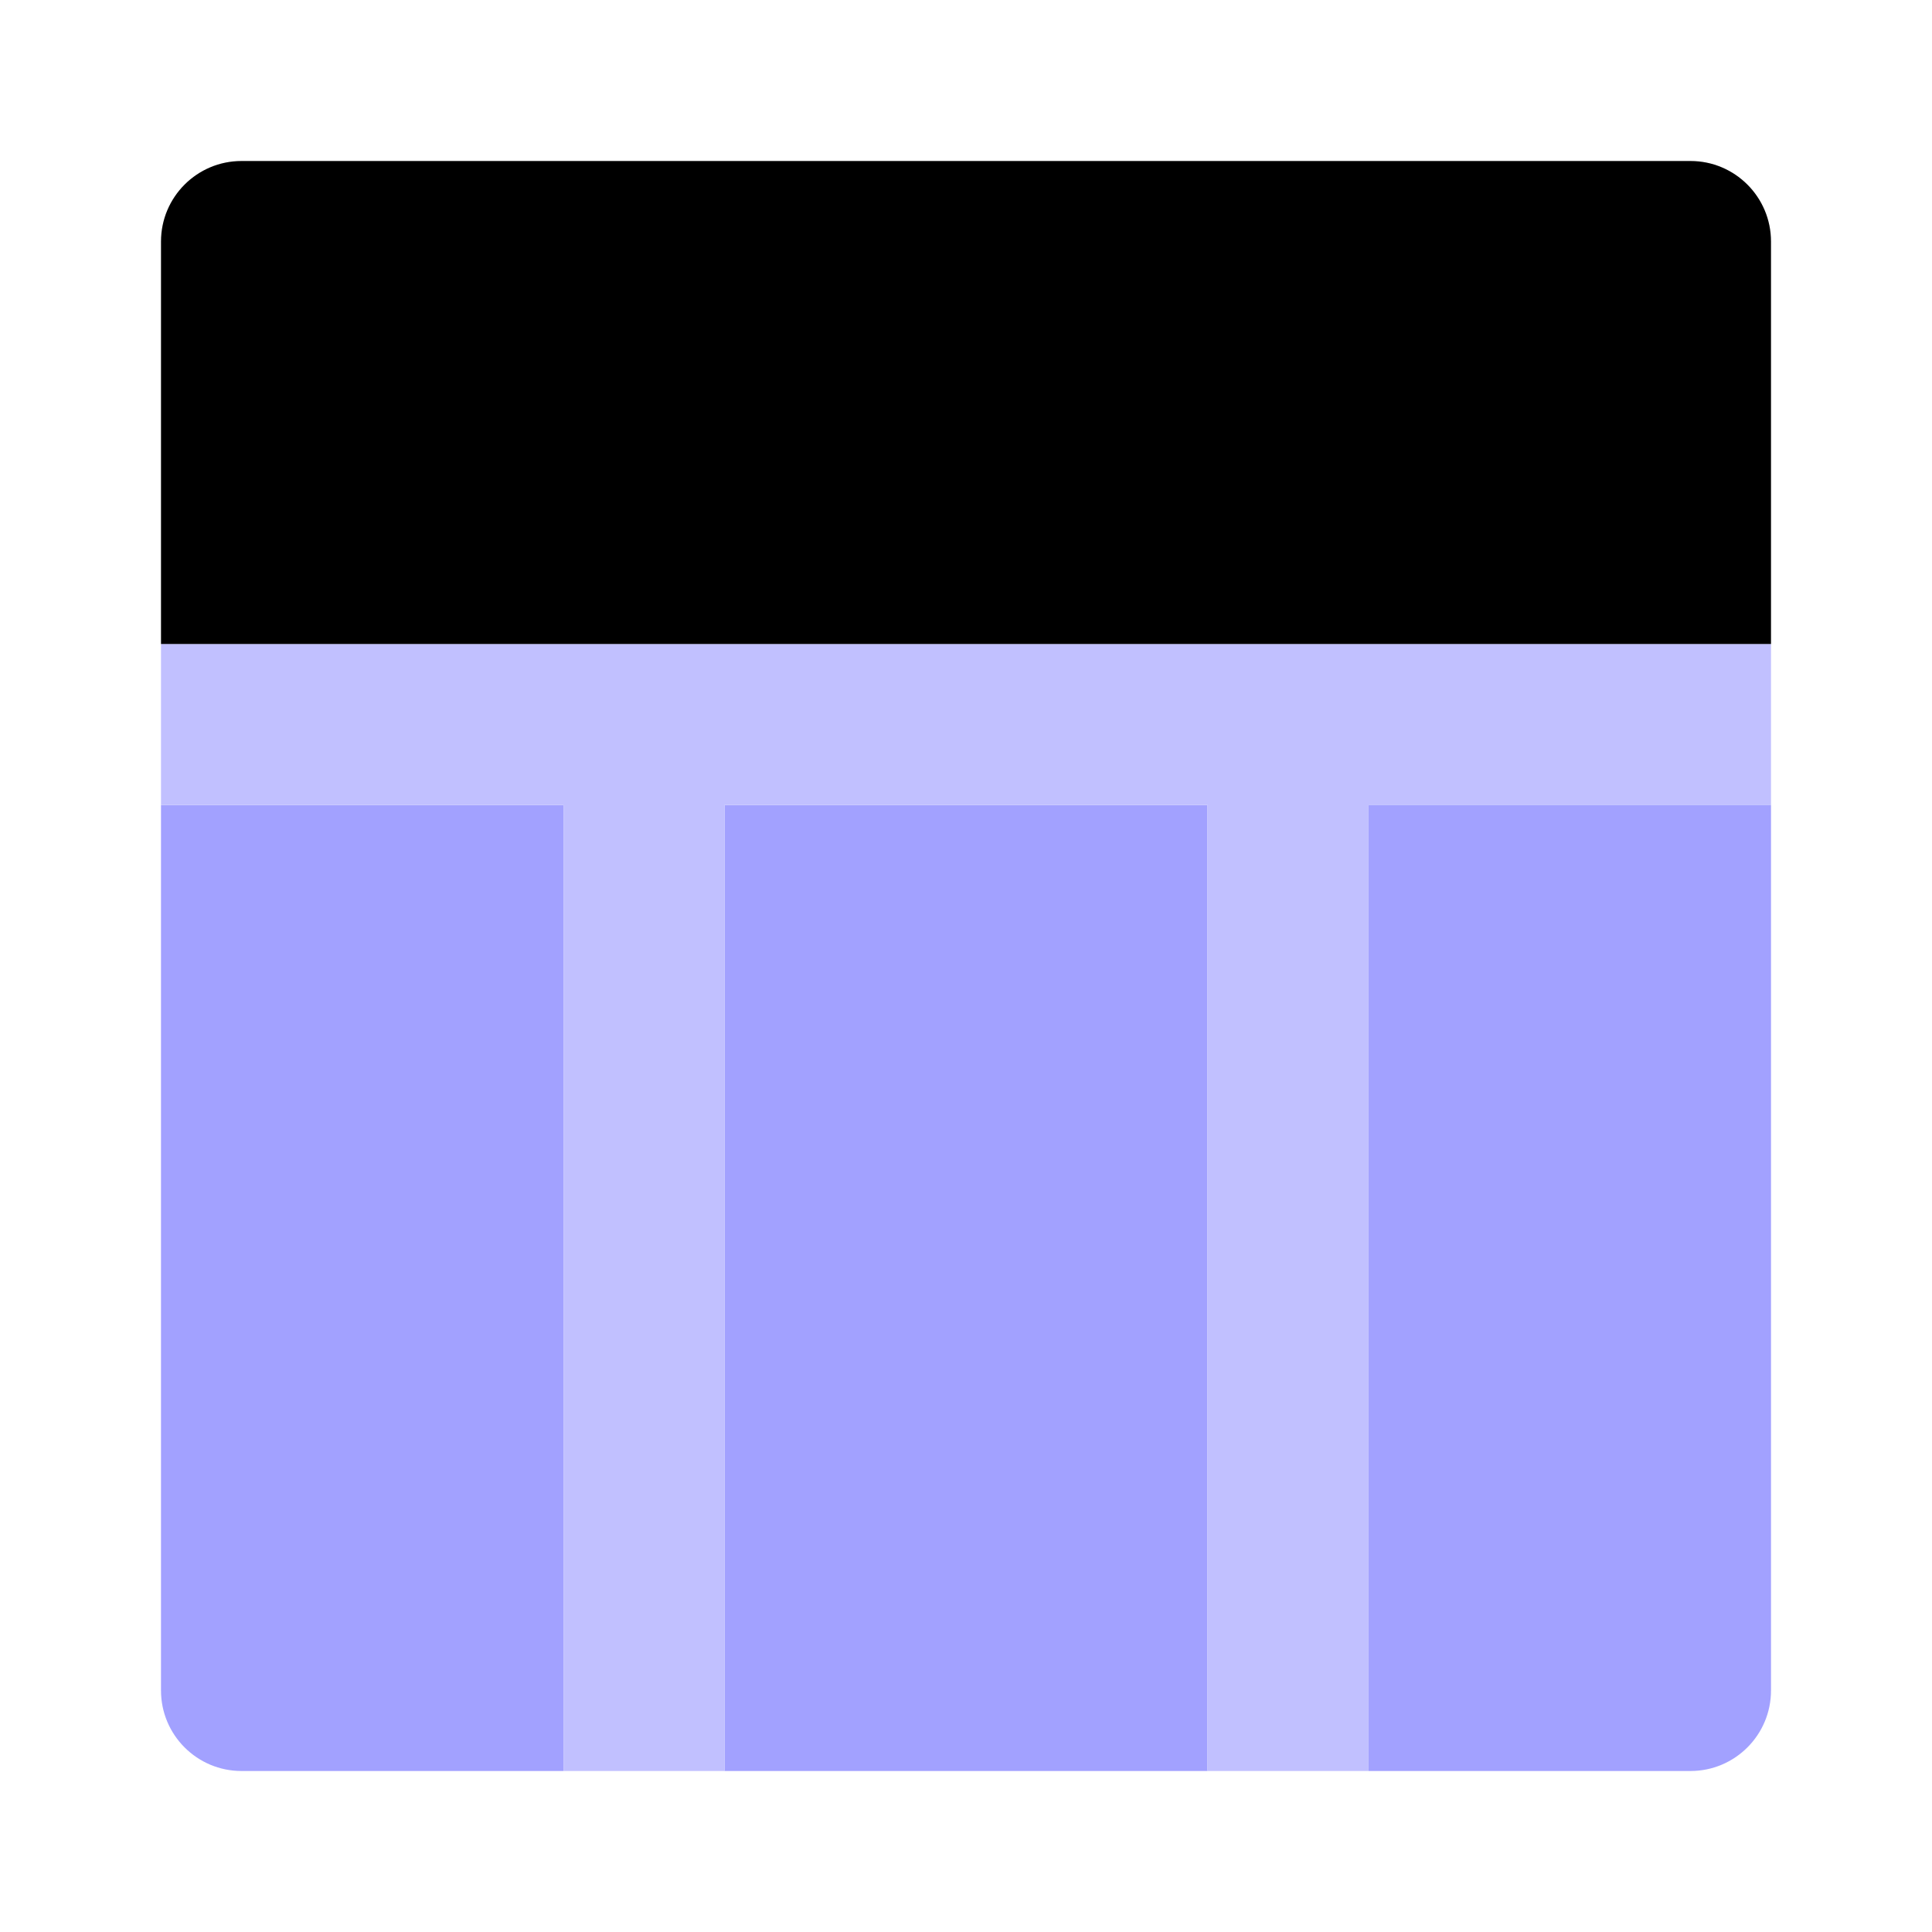 <svg xmlns="http://www.w3.org/2000/svg" enable-background="new 0 0 24 24" viewBox="0 0 24 24"><rect width="6" height="12" x="9" y="10" fill="#a2a1ff"/><path fill="#a2a1ff" d="M2,10v11c0,0.552,0.448,1,1,1h4V10H2z"/><polygon fill="#c1c0ff" points="22 8 2 8 2 10 7 10 7 22 9 22 9 10 15 10 15 22 17 22 17 10 22 10"/><path fill="#a2a1ff" d="M17,10v12h4c0.552,0,1-0.448,1-1V10H17z"/><path d="M3,2h18c0.552,0,1,0.448,1,1v5l0,0H2l0,0V3C2,2.448,2.448,2,3,2z"/></svg>